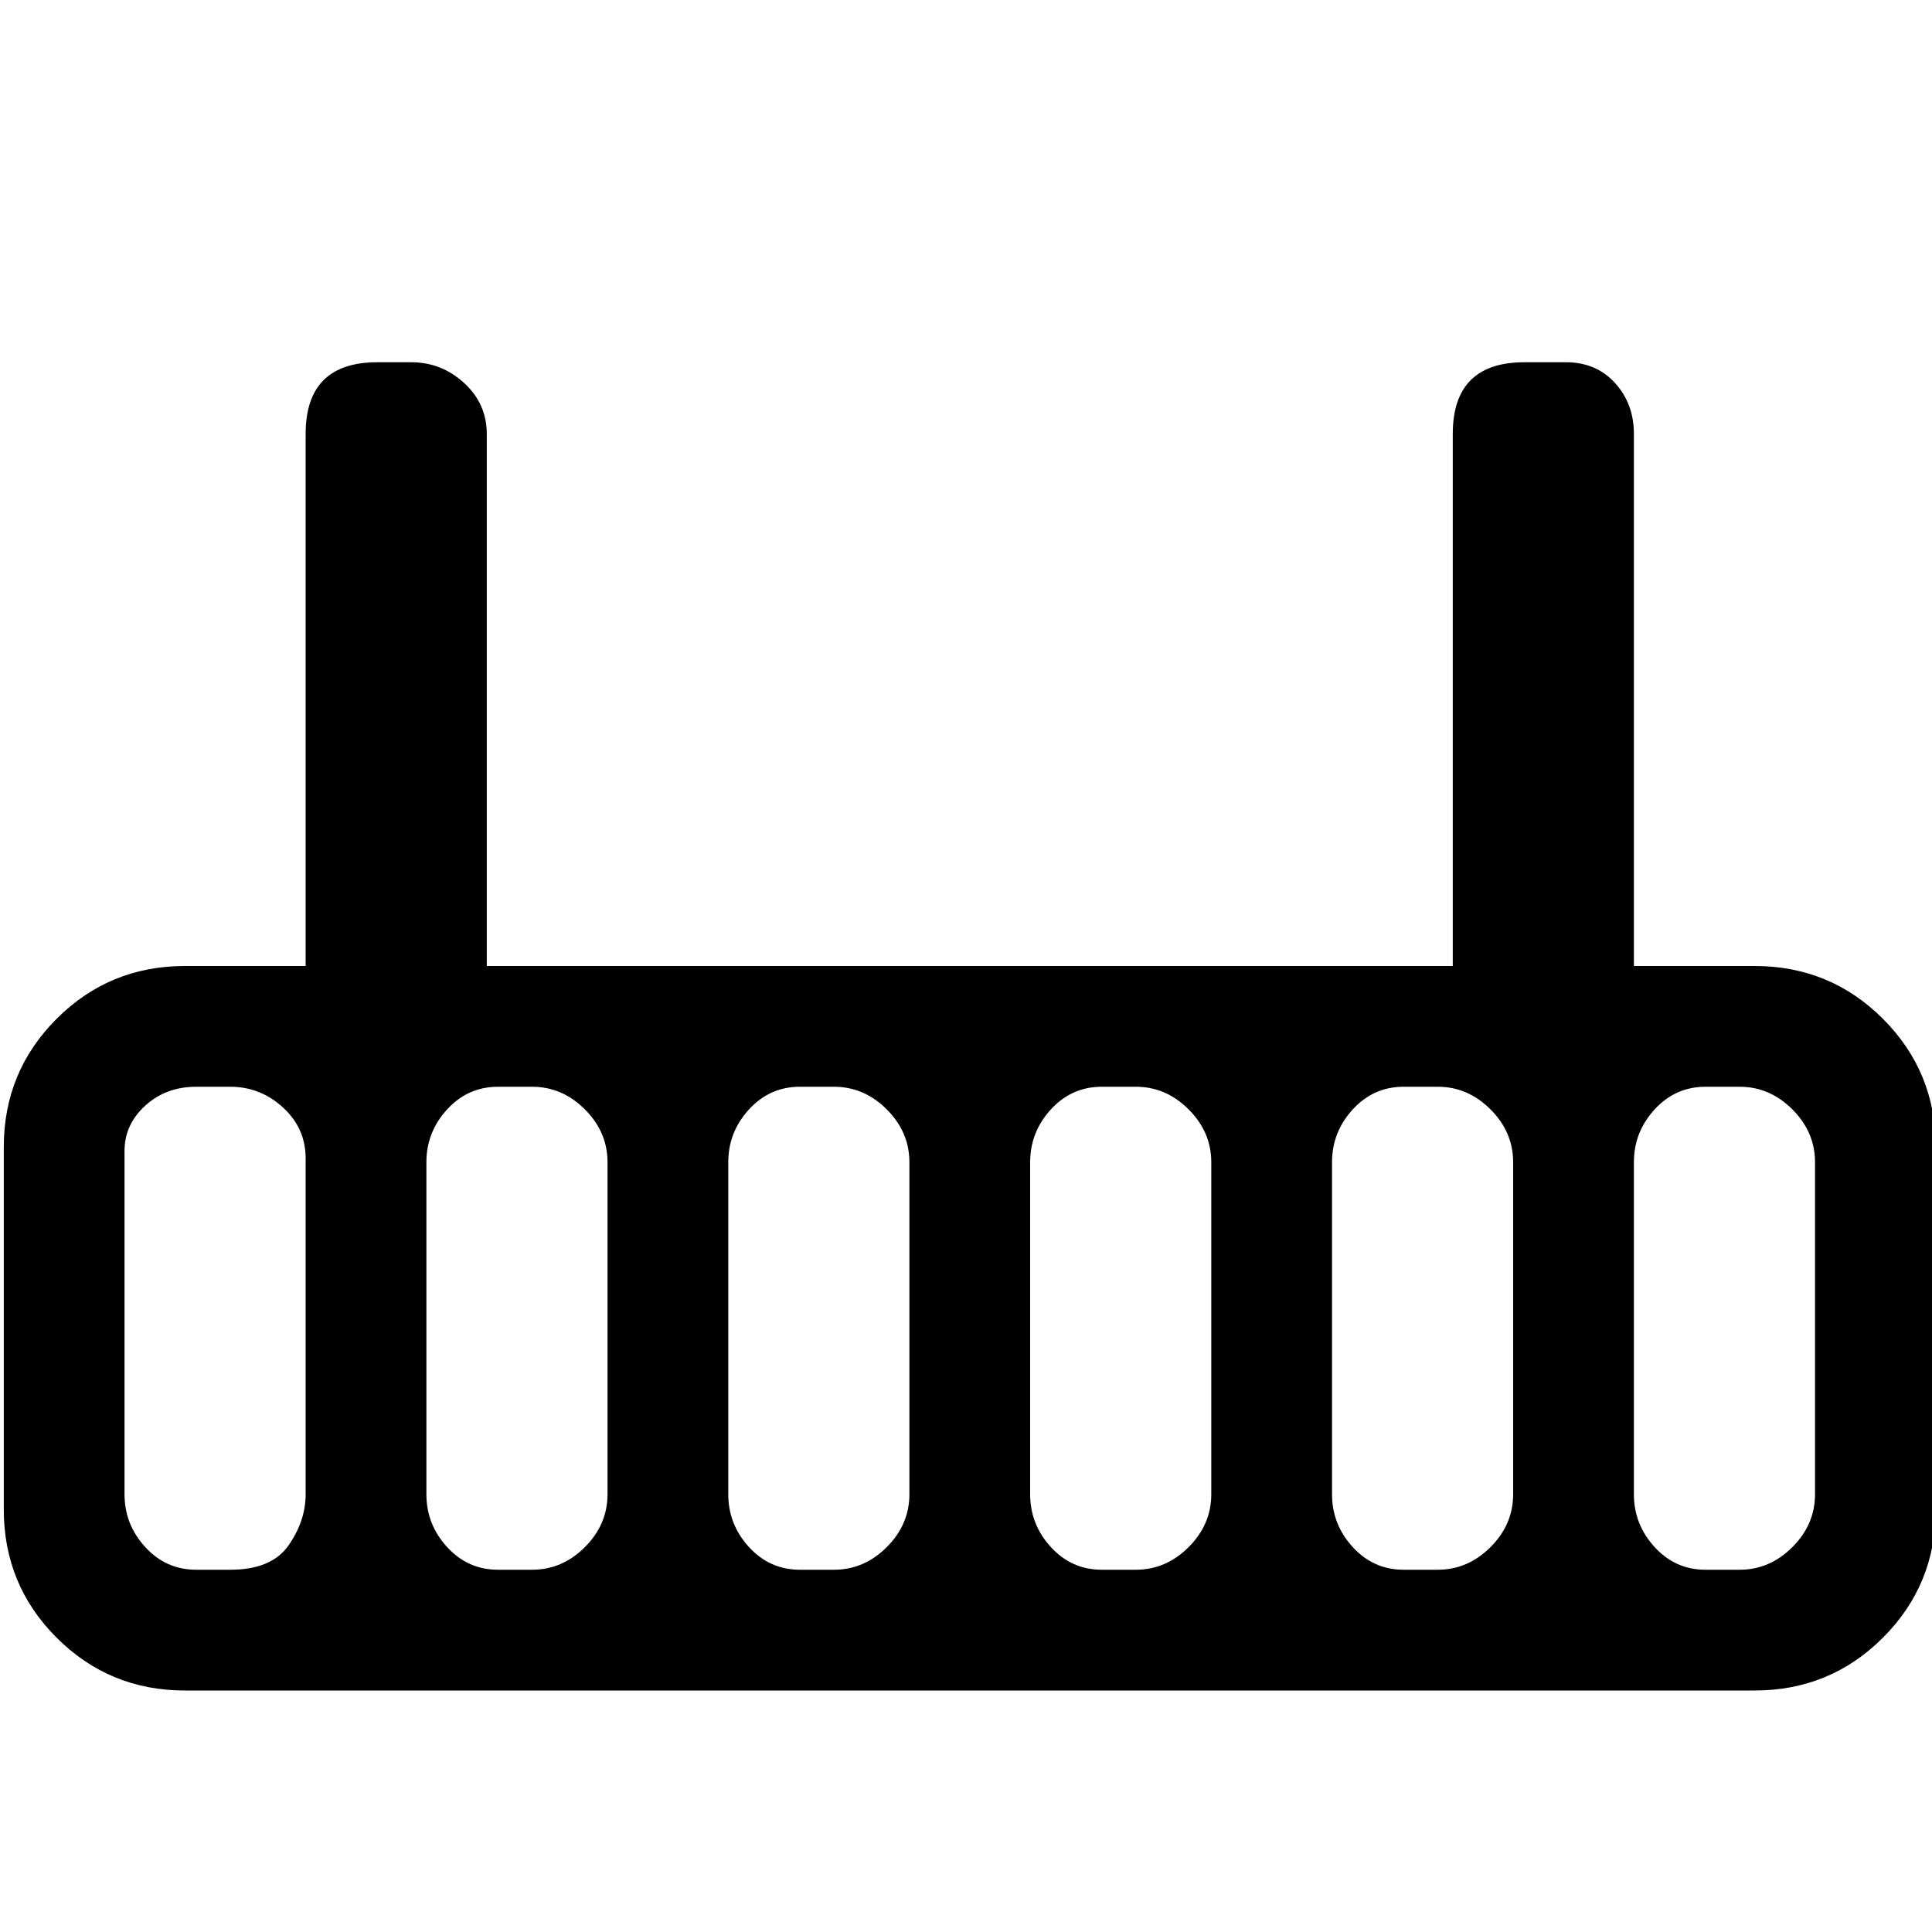 <svg xmlns="http://www.w3.org/2000/svg" viewBox="0 0 512 512">
	<path d="M1 304q0-20 14-34t34-14h32V115q0-19 19-19h9q8 0 14 5.5t6 13.5v141h256V115q0-19 19-19h11q8 0 13 5.5t5 13.5v141h32q20 0 34 14t14 34v96q0 20-14 34t-34 14H49q-20 0-34-14T1 400v-96zm32 3v89q0 8 5.5 14t13.5 6h9q11 0 15.5-6.5T81 396v-89q0-8-6-13.5T61 288h-9q-8 0-13.5 5T33 305v2zm320 89q0 8 5.5 14t13.5 6h9q8 0 14-6t6-14v-88q0-8-6-14t-14-6h-9q-8 0-13.5 6t-5.5 14v88zm80-88v88q0 8 5.5 14t13.5 6h9q8 0 14-6t6-14v-88q0-8-6-14t-14-6h-9q-8 0-13.5 6t-5.5 14zm-160 88q0 8 5.5 14t13.5 6h9q8 0 14-6t6-14v-88q0-8-6-14t-14-6h-9q-8 0-13.5 6t-5.5 14v88zm-80-88v88q0 8 5.5 14t13.5 6h9q8 0 14-6t6-14v-88q0-8-6-14t-14-6h-9q-8 0-13.5 6t-5.5 14zm-61 108h9q8 0 14-6t6-14v-88q0-8-6-14t-14-6h-9q-8 0-13.5 6t-5.5 14v88q0 8 5.5 14t13.5 6z"/>
</svg>